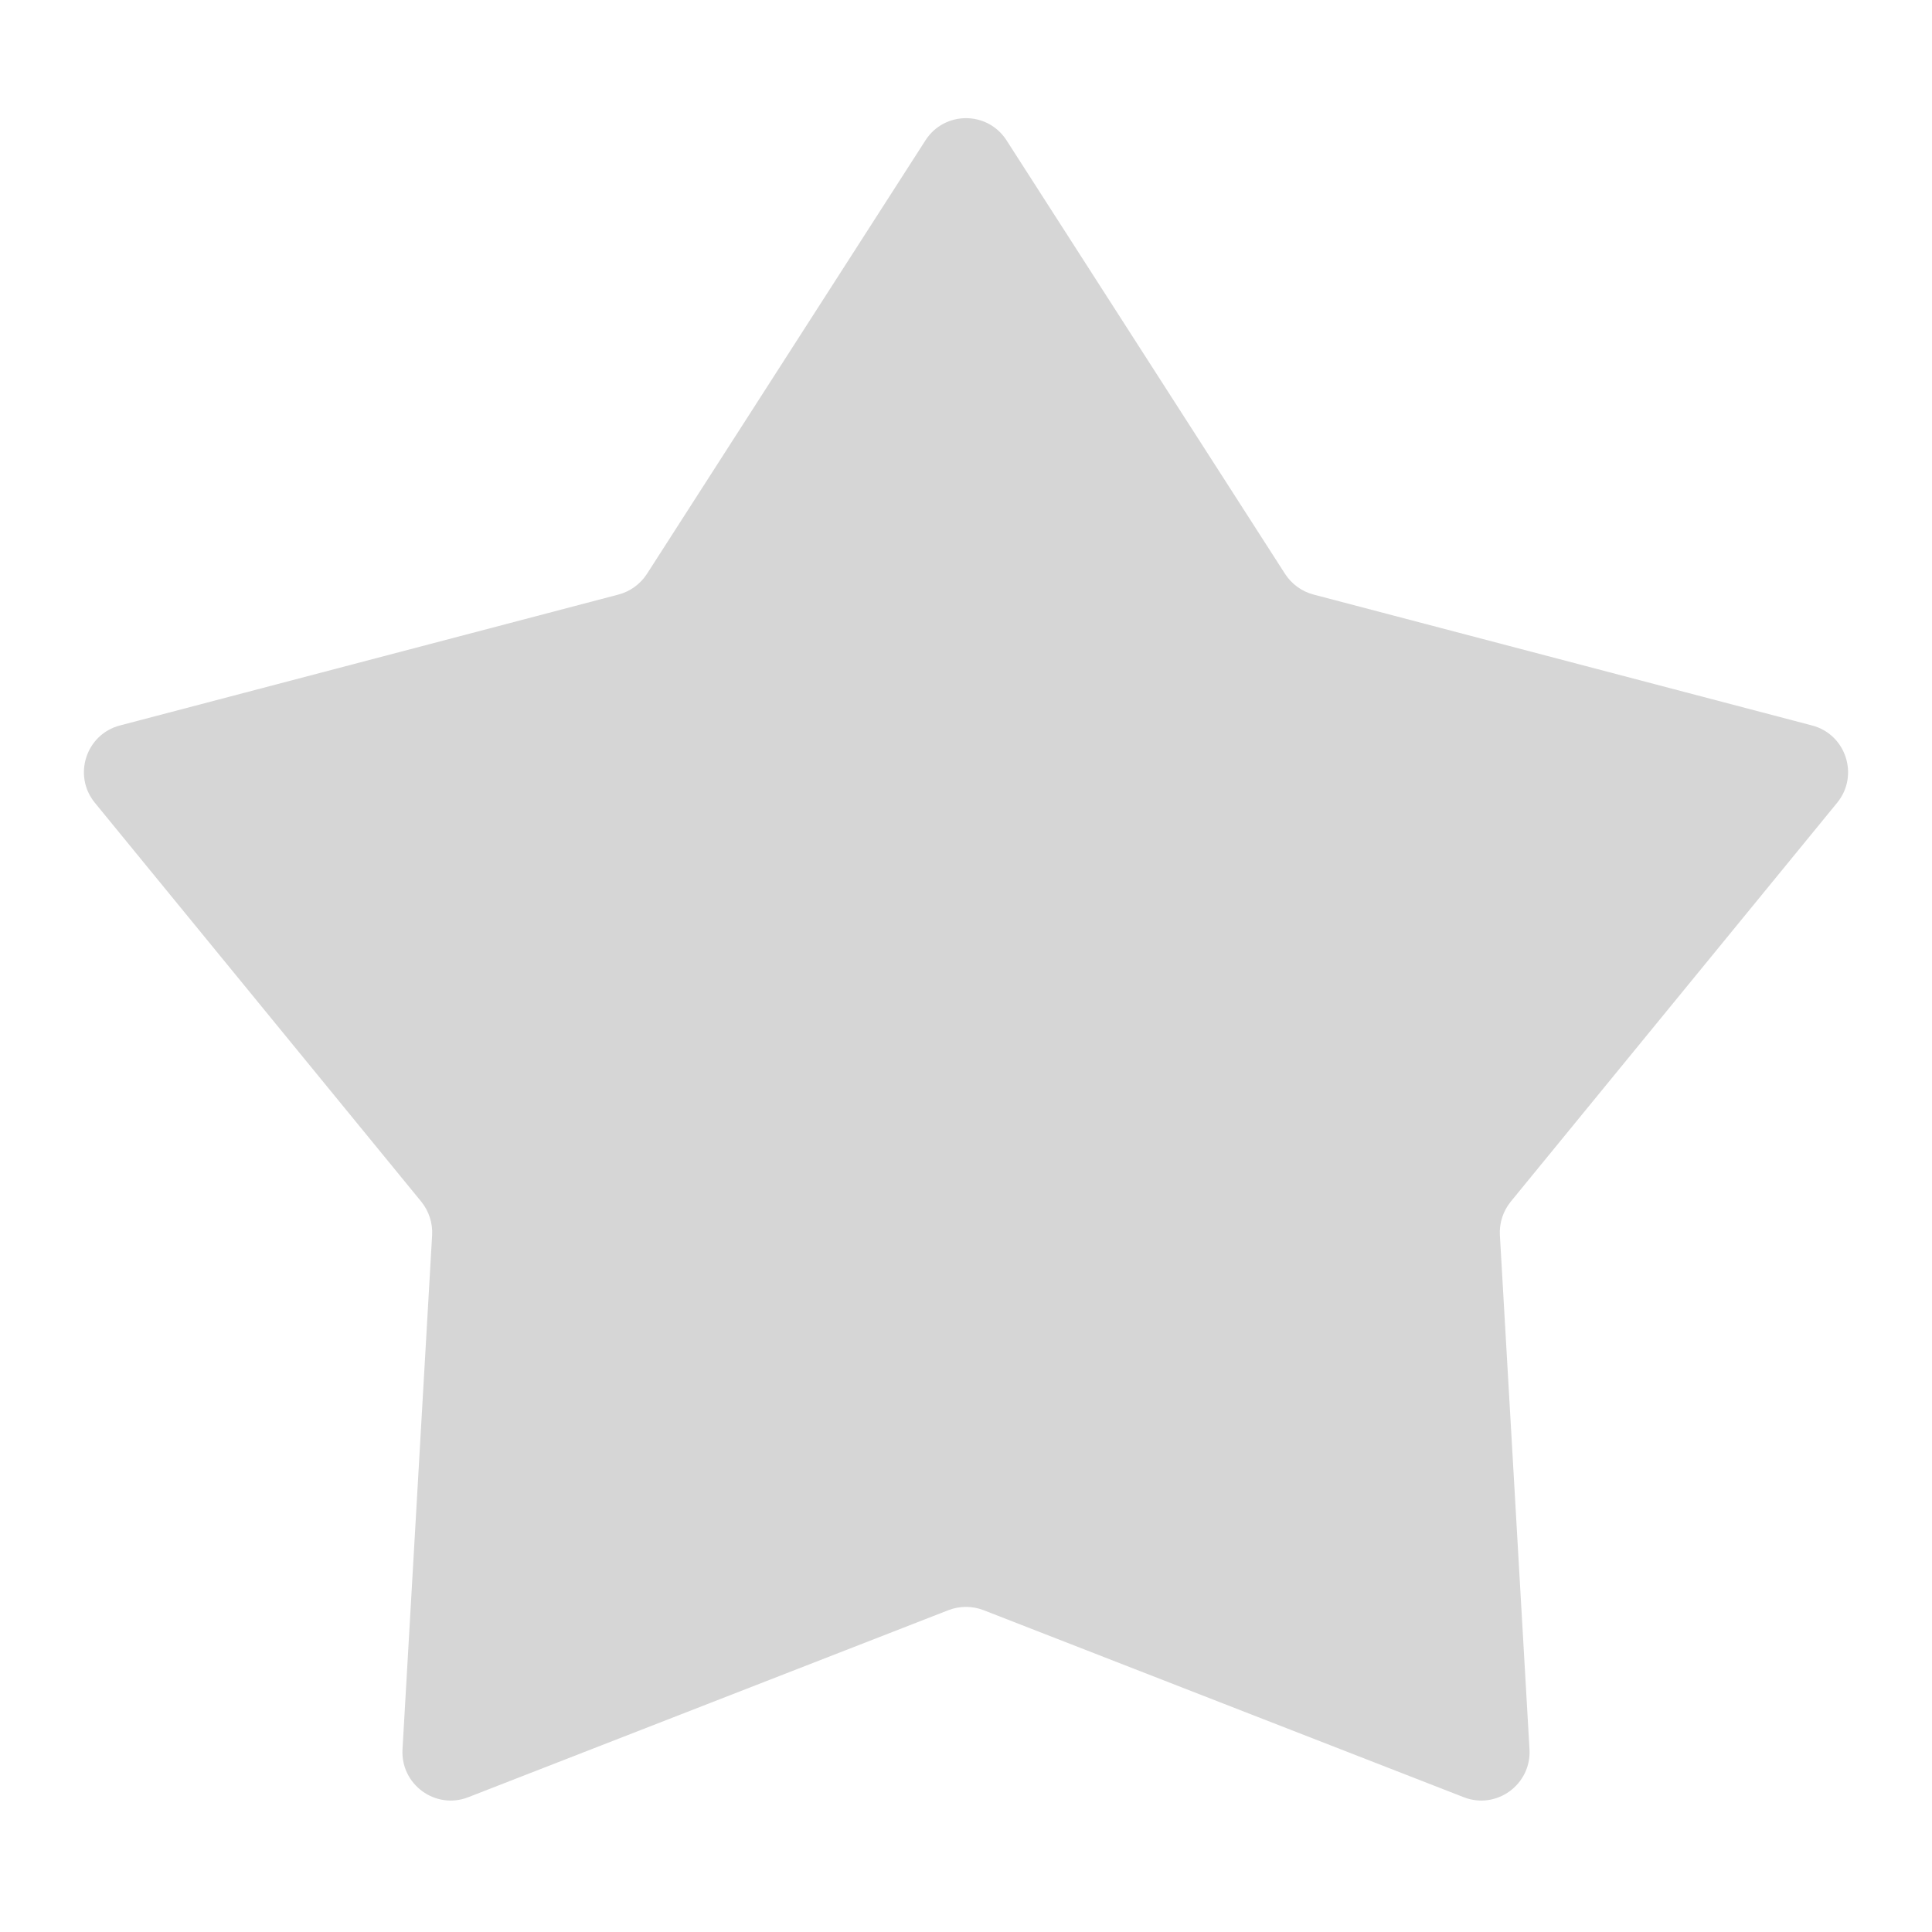 <svg width="12" height="12" viewBox="0 0 12 12" fill="none" xmlns="http://www.w3.org/2000/svg">
<path d="M5.748 0.872C5.866 0.688 6.134 0.688 6.252 0.872L7.982 3.565C8.023 3.628 8.086 3.674 8.159 3.693L11.255 4.506C11.466 4.561 11.549 4.817 11.411 4.986L9.384 7.463C9.336 7.522 9.312 7.596 9.316 7.671L9.5 10.866C9.512 11.084 9.295 11.242 9.092 11.163L6.109 10.001C6.039 9.974 5.961 9.974 5.891 10.001L2.908 11.163C2.705 11.242 2.488 11.084 2.5 10.866L2.684 7.671C2.688 7.596 2.664 7.522 2.616 7.463L0.589 4.986C0.451 4.817 0.534 4.561 0.745 4.506L3.841 3.693C3.914 3.674 3.977 3.628 4.018 3.565L5.748 0.872Z" fill="#D6D6D6"/>
</svg>
